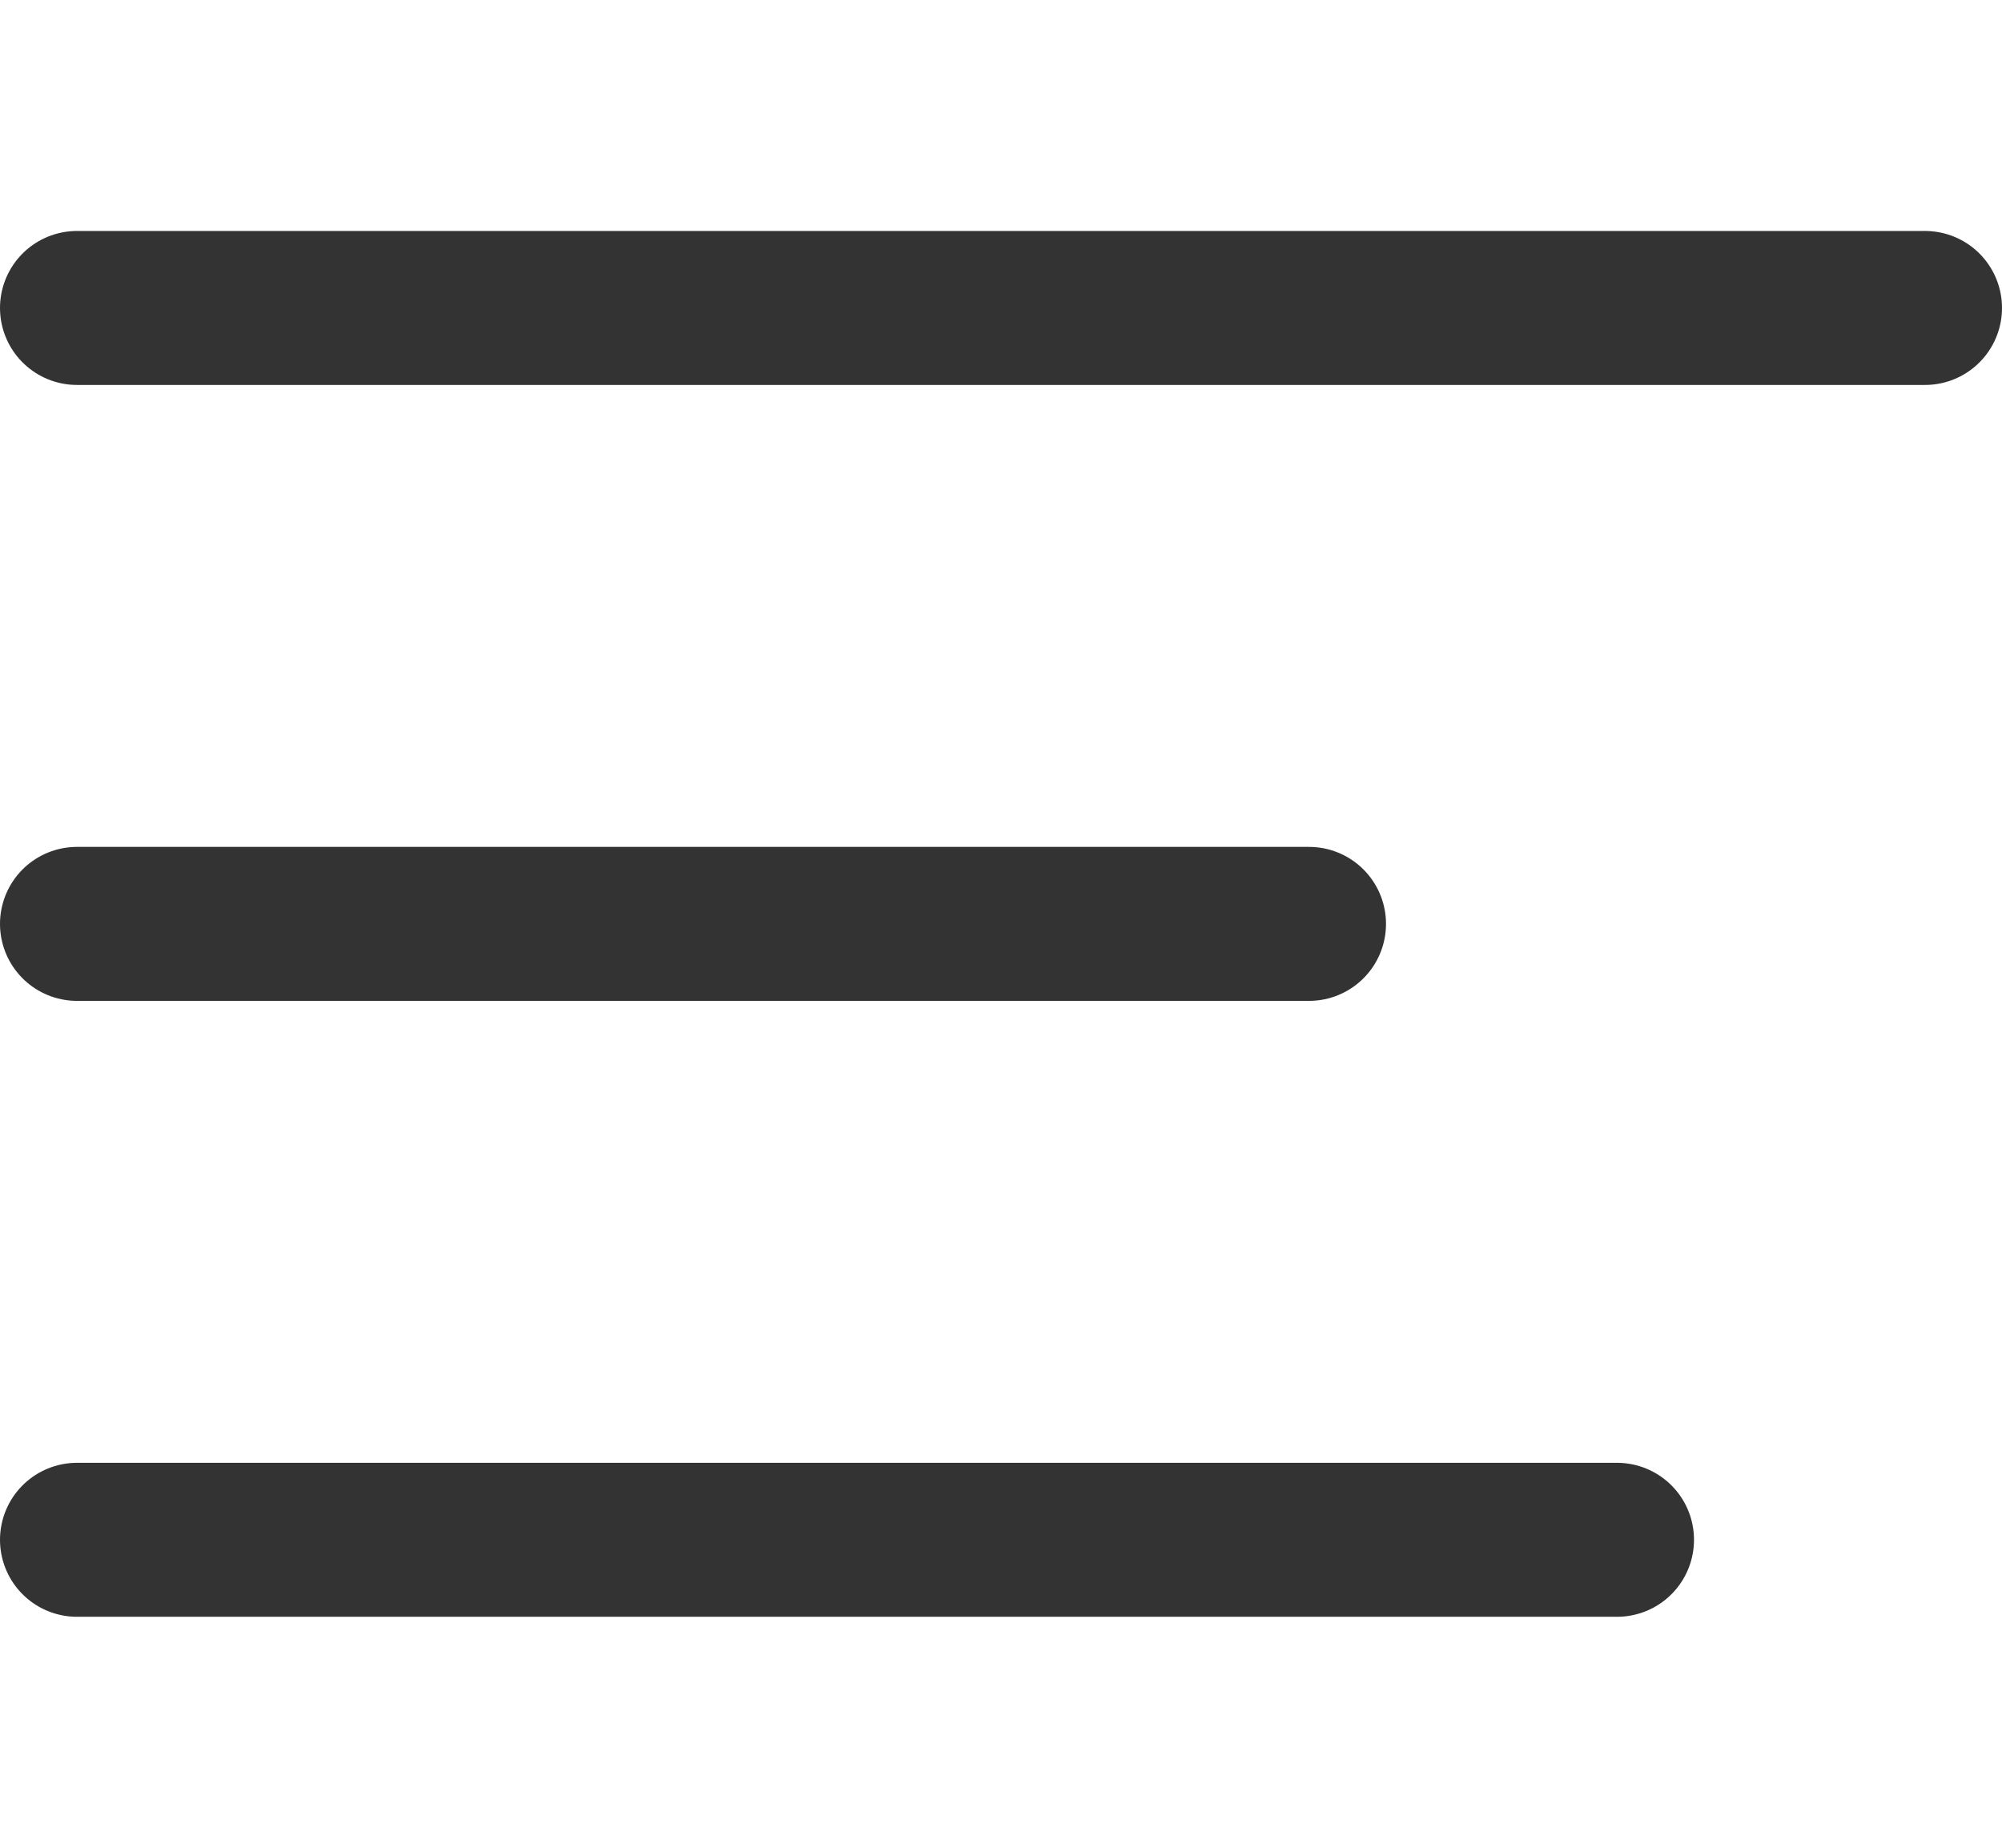 <svg width="26" height="24" viewBox="0 0 26 24" fill="none" xmlns="http://www.w3.org/2000/svg">
<path d="M1 4H25" stroke="#333333" stroke-width="2" stroke-linecap="round" stroke-linejoin="round"/>
<path d="M1 12H17" stroke="#333333" stroke-width="2" stroke-linecap="round" stroke-linejoin="round"/>
<path d="M1 20H21" stroke="#333333" stroke-width="2" stroke-linecap="round" stroke-linejoin="round"/>
</svg>
